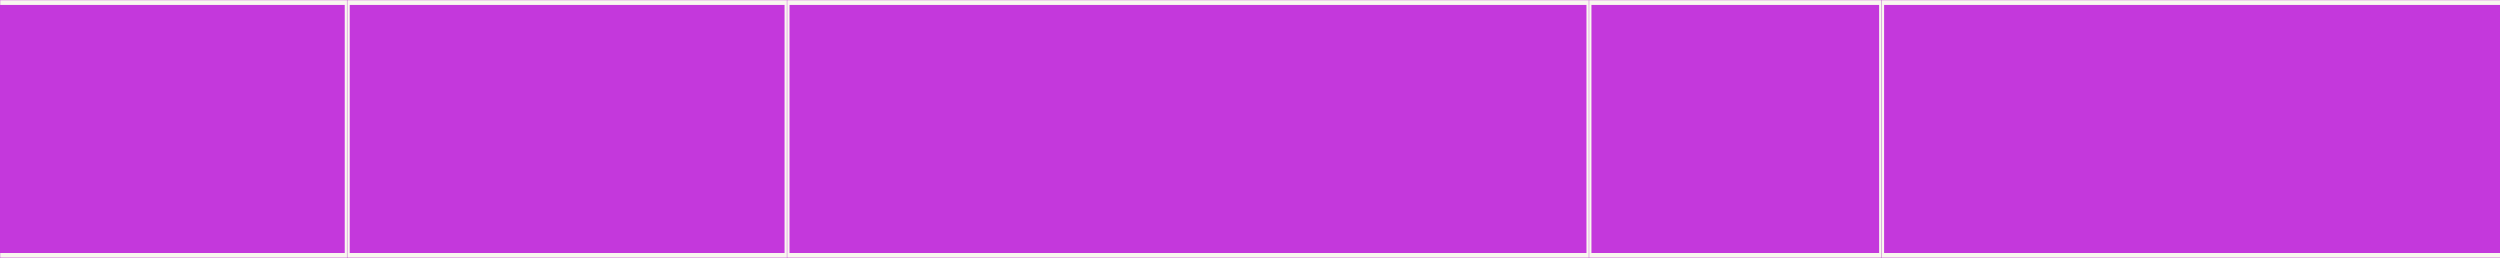 <svg width="1512" height="156" viewBox="0 0 1512 156" fill="none" xmlns="http://www.w3.org/2000/svg">
<rect x="0" y="0" width="1512" height="156" fill="#333333" stroke="none"/>
<mask id="path-1-inside-1_109_1671" fill="white">
<path d="M-15 0H210V156H-15V0Z"/>
</mask>
<path d="M-15 0H210V156H-15V0Z" fill="#C438DC"/>
<path d="M-15 0V-3H-18V0H-15ZM210 0H211.5V-3H210V0ZM210 156V159H211.5V156H210ZM-15 156H-18V159H-15V156ZM-15 3H210V-3H-15V3ZM208.5 0V156H211.5V0H208.5ZM210 153H-15V159H210V153ZM-12 156V0H-18V156H-12Z" fill="#F9F7EF" mask="url(#path-1-inside-1_109_1671)"/>
<mask id="path-3-inside-2_109_1671" fill="white">
<path d="M210 0H476V156H210V0Z"/>
</mask>
<path d="M210 0H476V156H210V0Z" fill="#C438DC"/>
<path d="M210 0V-3H208.5V0H210ZM476 0H477.5V-3H476V0ZM476 156V159H477.5V156H476ZM210 156H208.5V159H210V156ZM210 3H476V-3H210V3ZM474.5 0V156H477.5V0H474.5ZM476 153H210V159H476V153ZM211.5 156V0H208.5V156H211.5Z" fill="#F9F7EF" mask="url(#path-3-inside-2_109_1671)"/>
<mask id="path-5-inside-3_109_1671" fill="white">
<path d="M476 0H961V156H476V0Z"/>
</mask>
<path d="M476 0H961V156H476V0Z" fill="#C438DC"/>
<path d="M476 0V-3H474.5V0H476ZM961 0H962.5V-3H961V0ZM961 156V159H962.5V156H961ZM476 156H474.5V159H476V156ZM476 3H961V-3H476V3ZM959.5 0V156H962.5V0H959.5ZM961 153H476V159H961V153ZM477.5 156V0H474.5V156H477.5Z" fill="#F9F7EF" mask="url(#path-5-inside-3_109_1671)"/>
<mask id="path-7-inside-4_109_1671" fill="white">
<path d="M961 0H1138V156H961V0Z"/>
</mask>
<path d="M961 0H1138V156H961V0Z" fill="#C438DC"/>
<path d="M961 0V-3H959.5V0H961ZM1138 0H1139.5V-3H1138V0ZM1138 156V159H1139.5V156H1138ZM961 156H959.5V159H961V156ZM961 3H1138V-3H961V3ZM1136.5 0V156H1139.5V0H1136.5ZM1138 153H961V159H1138V153ZM962.5 156V0H959.5V156H962.5Z" fill="#F9F7EF" mask="url(#path-7-inside-4_109_1671)"/>
<mask id="path-9-inside-5_109_1671" fill="white">
<path d="M1138 0H1608V156H1138V0Z"/>
</mask>
<path d="M1138 0H1608V156H1138V0Z" fill="#C438DC"/>
<path d="M1138 0V-3H1136.5V0H1138ZM1608 0H1609.5V-3H1608V0ZM1608 156V159H1609.5V156H1608ZM1138 156H1136.5V159H1138V156ZM1138 3H1608V-3H1138V3ZM1606.5 0V156H1609.5V0H1606.5ZM1608 153H1138V159H1608V153ZM1139.5 156V0H1136.5V156H1139.5Z" fill="#F9F7EF" mask="url(#path-9-inside-5_109_1671)"/>
</svg>
